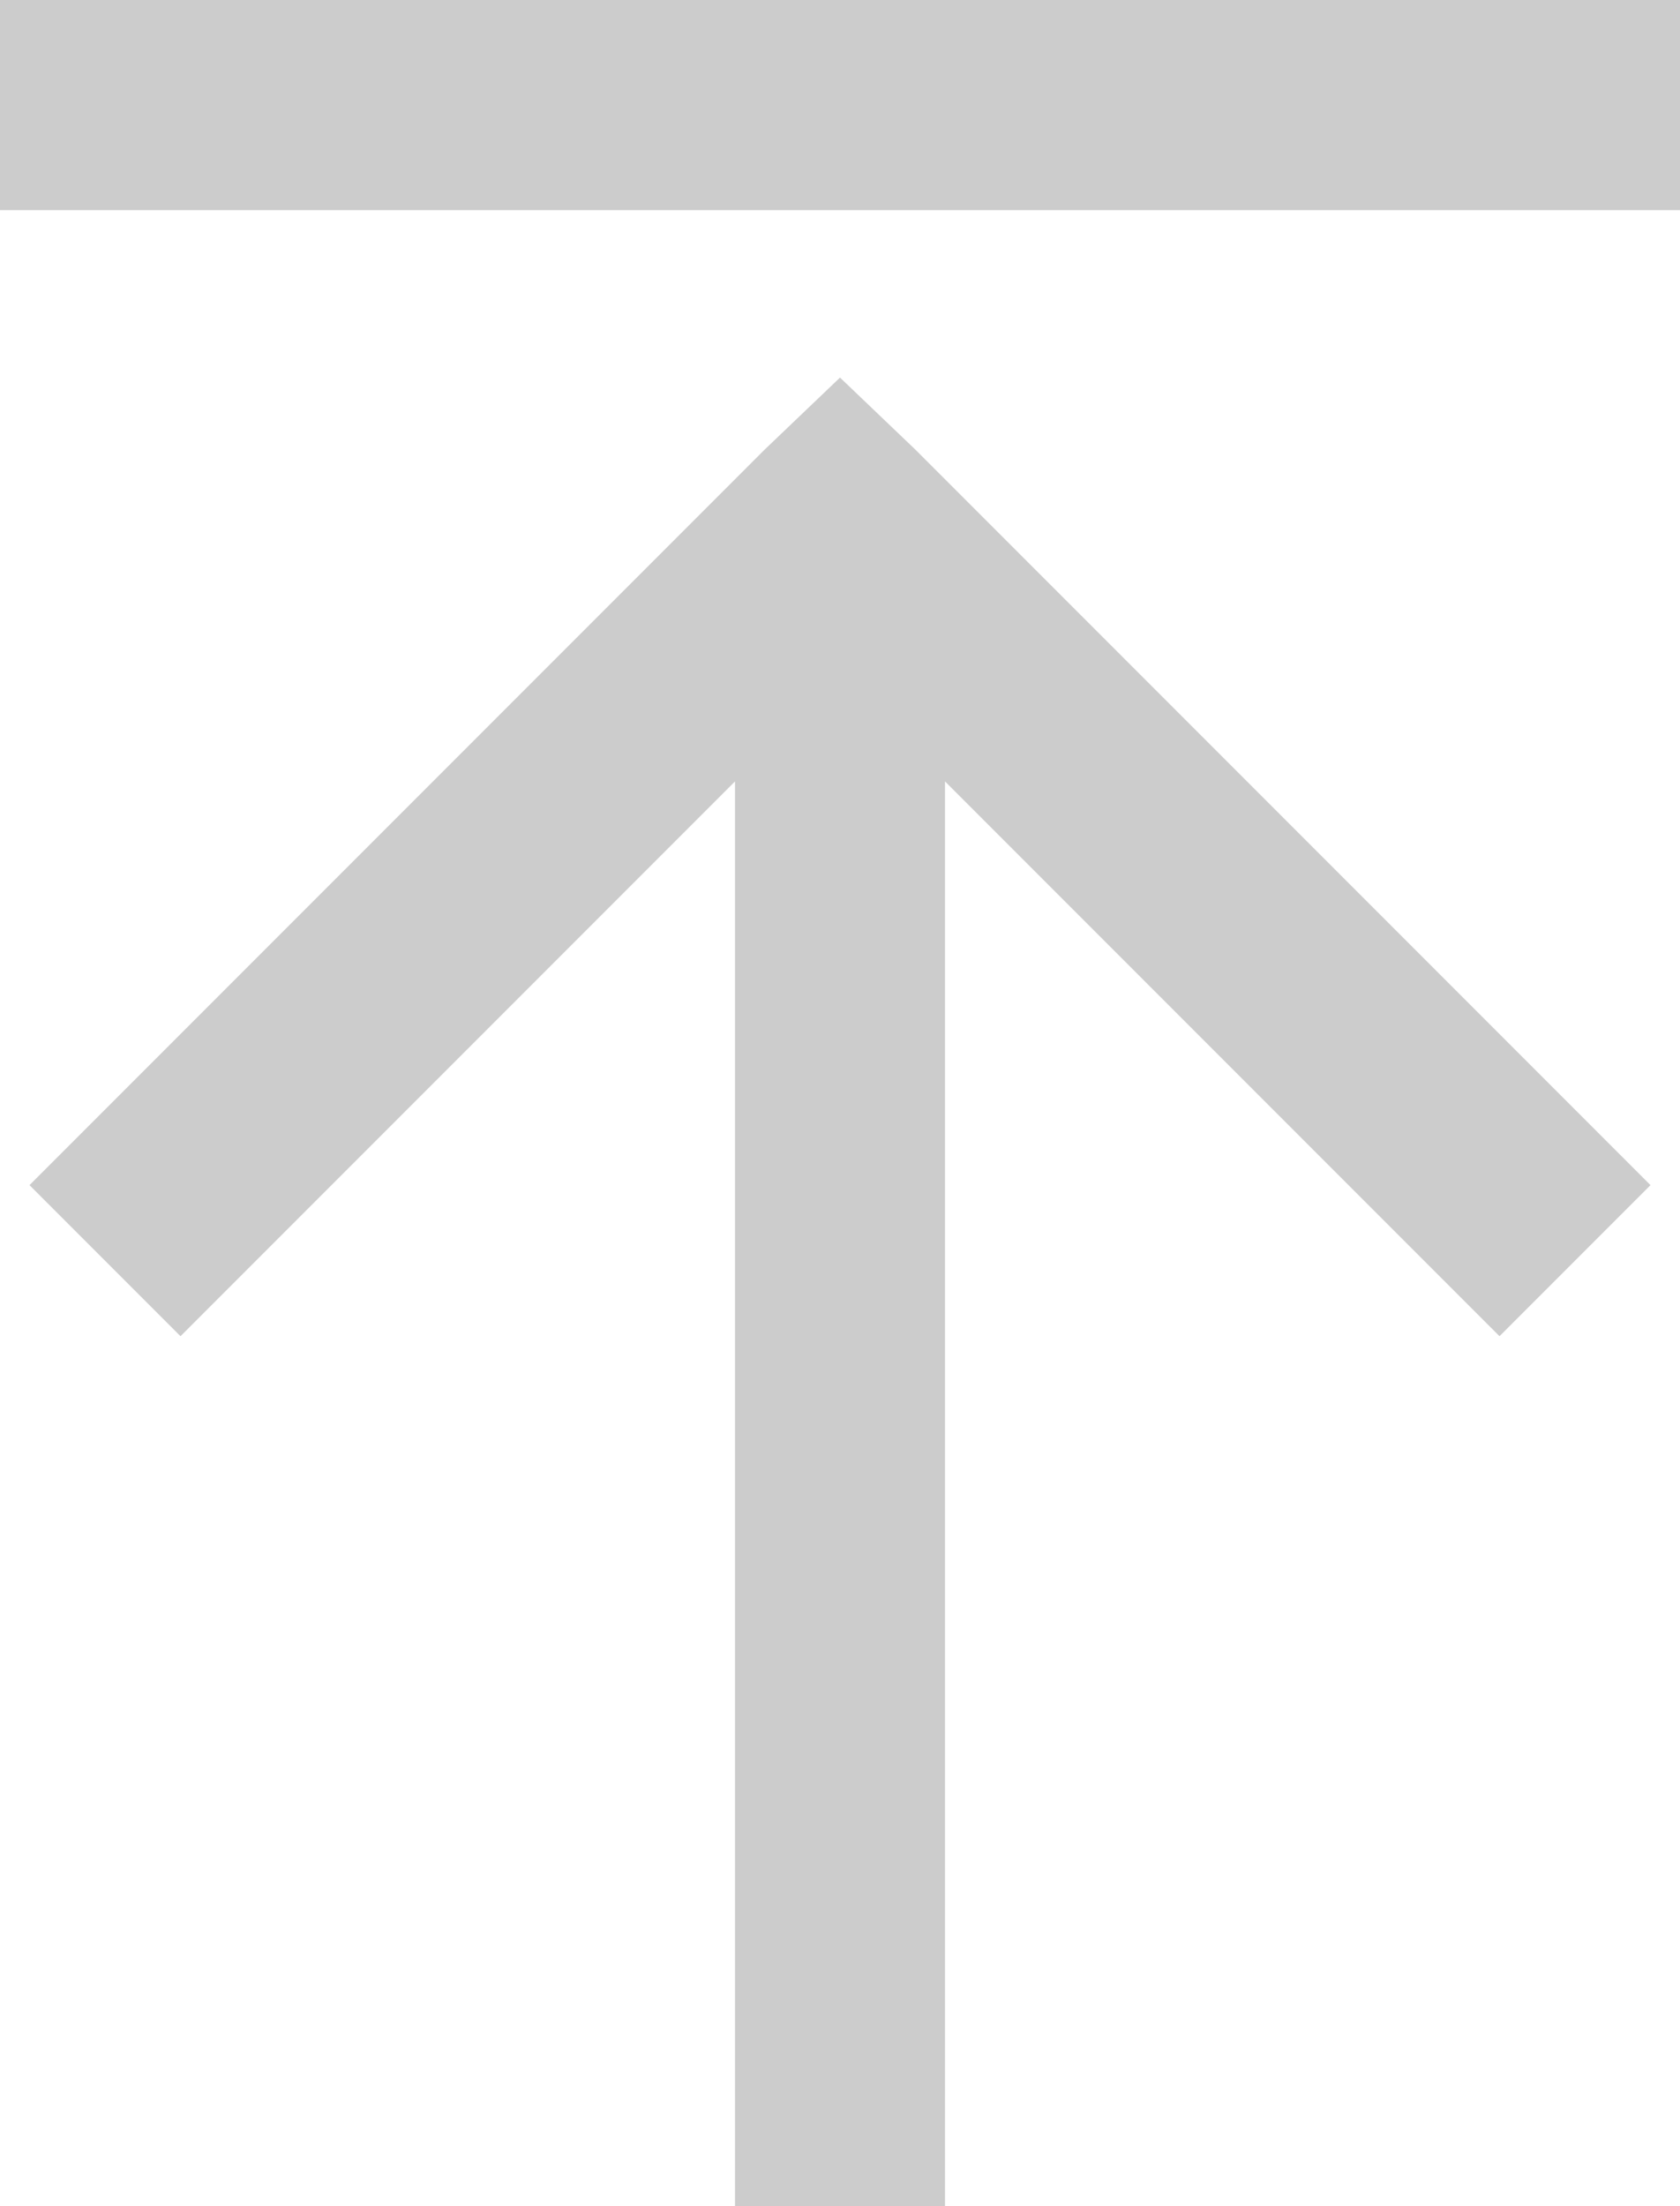 <svg width="16" height="21" viewBox="0 0 16 21" fill="none" xmlns="http://www.w3.org/2000/svg">
<path d="M8 3.594L7.281 4.281L0.281 11.281L1.719 12.719L7 7.438V21H9V7.438L14.281 12.719L15.719 11.281L8.719 4.281L8 3.594ZM0 0V2H16V0H0Z" fill="#CCCCCC"/>
</svg>
